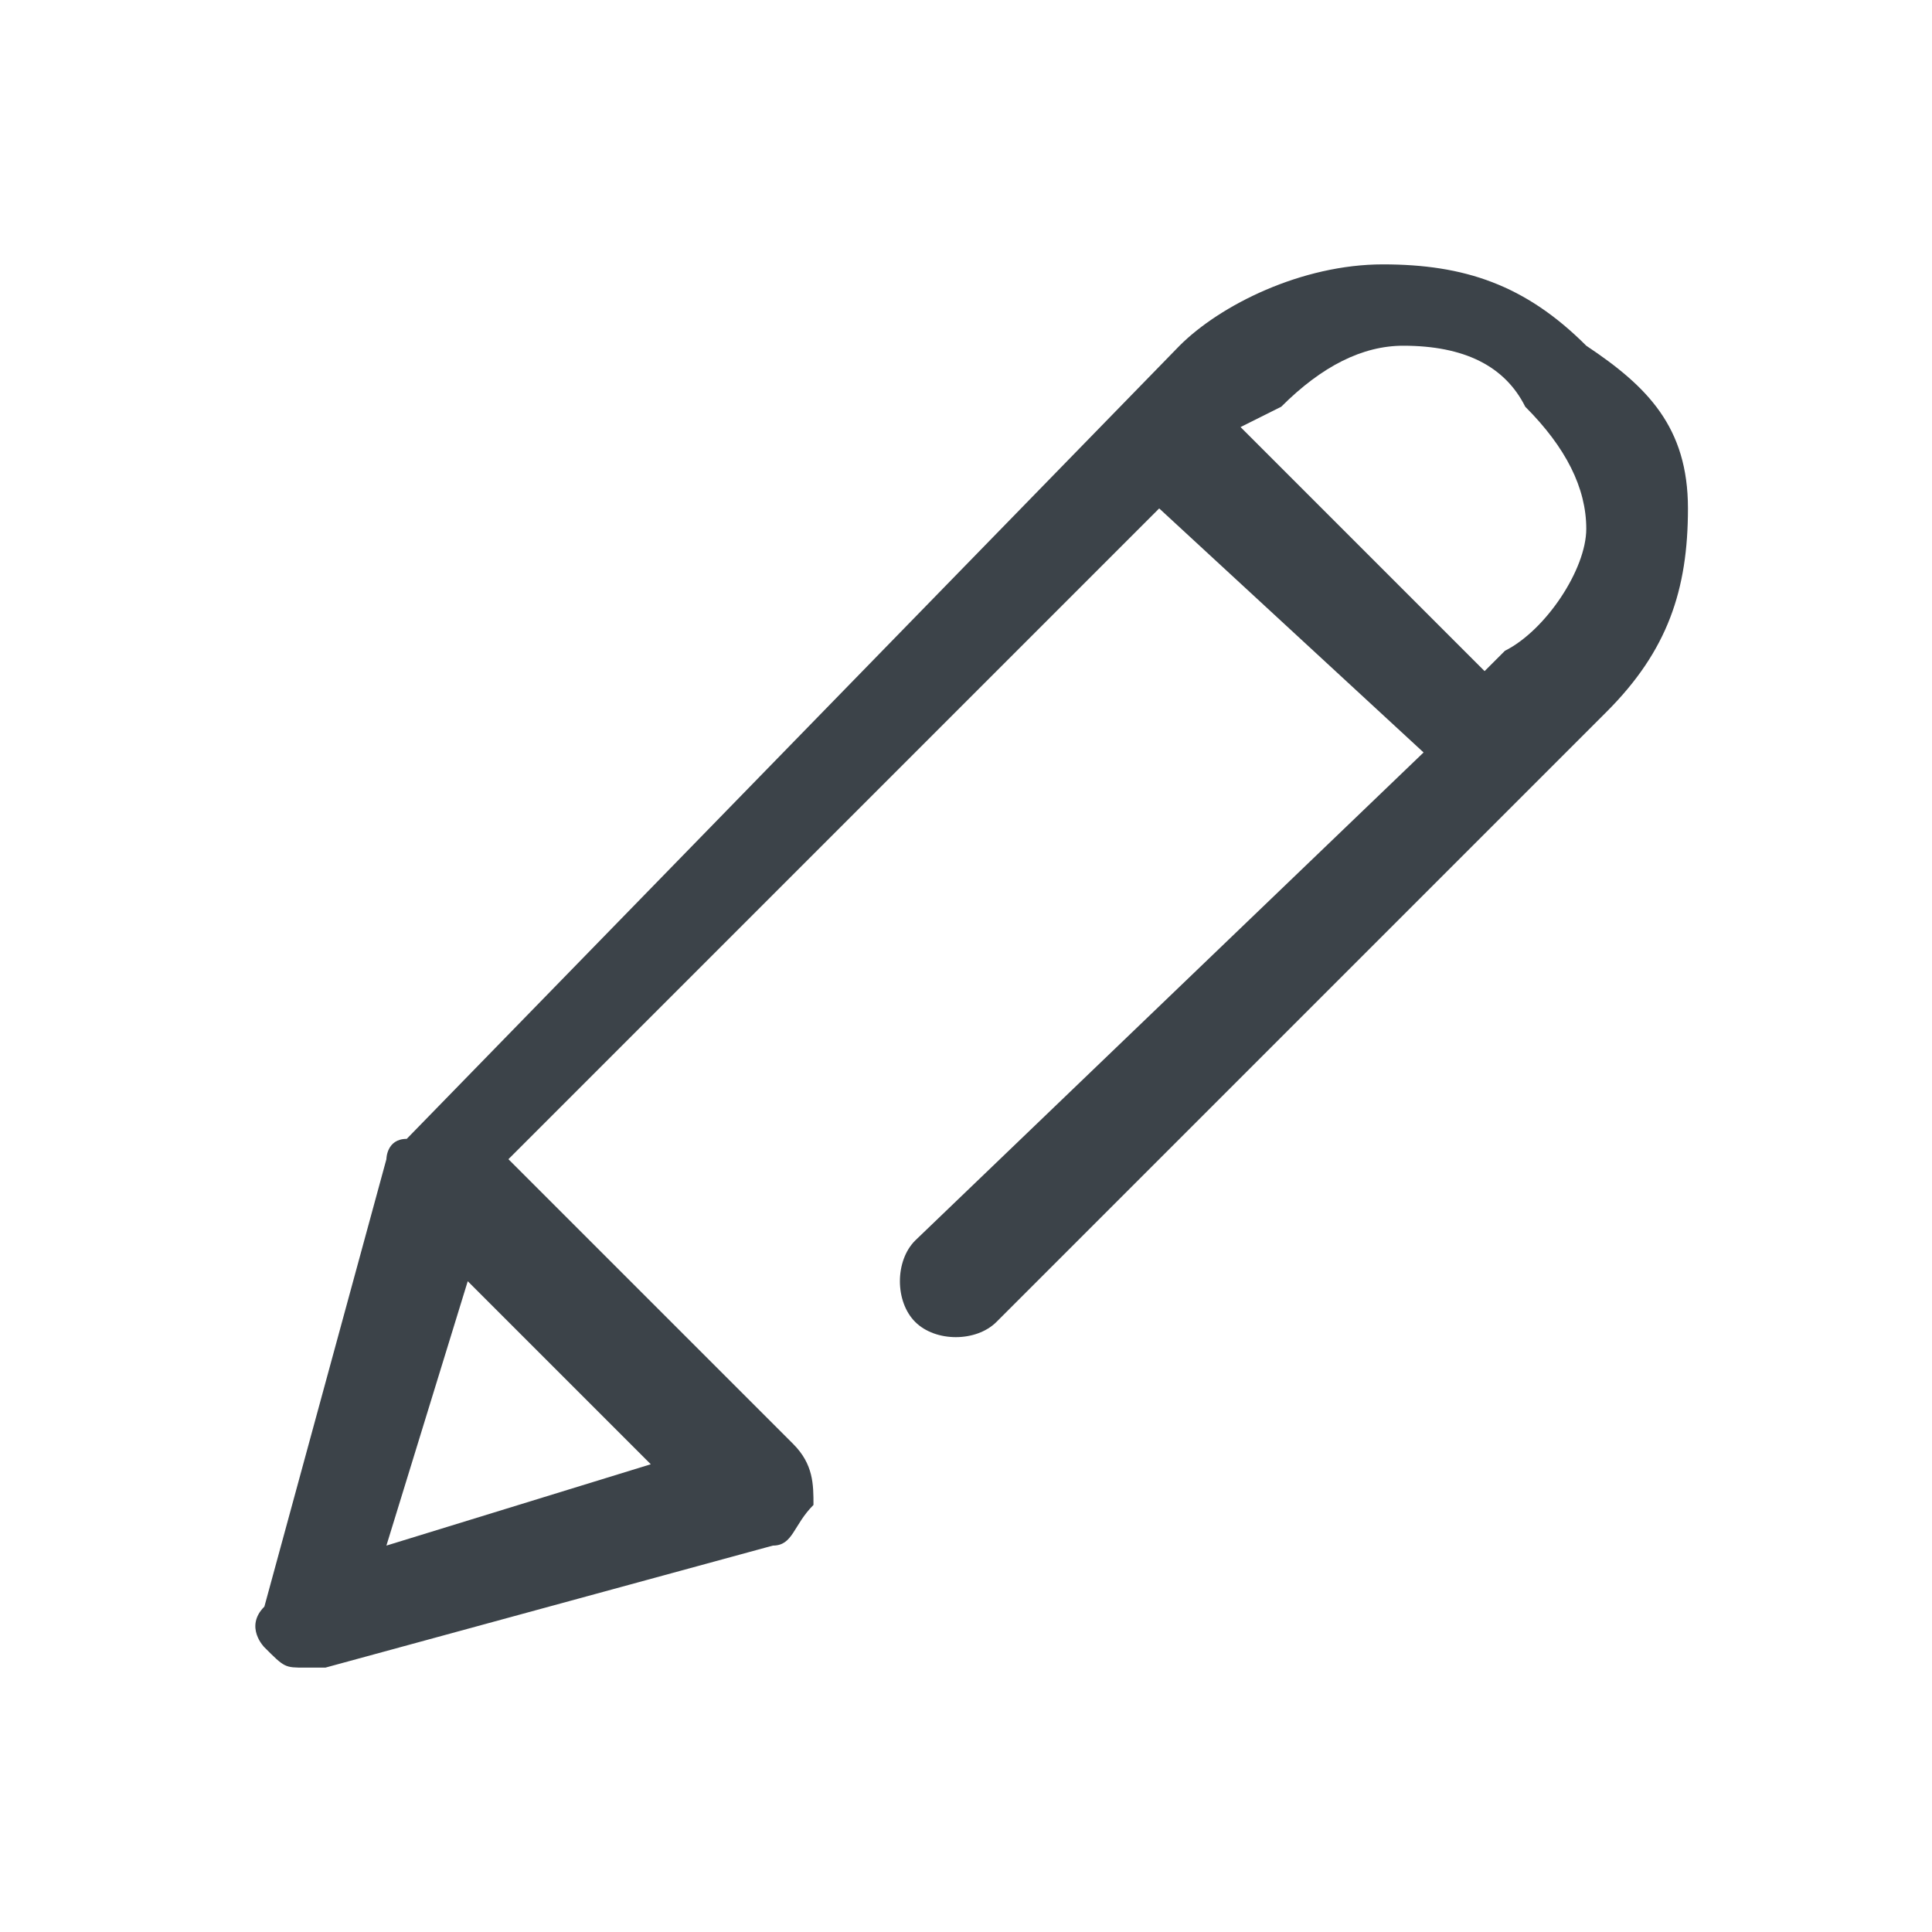 <?xml version="1.0" encoding="utf-8"?>
<!-- Generator: Adobe Illustrator 24.2.1, SVG Export Plug-In . SVG Version: 6.00 Build 0)  -->
<svg version="1.1" id="Layer_1" xmlns="http://www.w3.org/2000/svg" xmlns:xlink="http://www.w3.org/1999/xlink" x="0px" y="0px"
	 viewBox="0 0 9.5 9.5" style="enable-background:new 0 0 9.5 9.5;" xml:space="preserve">
<style type="text/css">
	.st0{fill:#3C4349;}
</style>
<g>
	<g>
		<path class="st0" d="M7.8,1.7c-0.3-0.3-0.6-0.4-1-0.4s-0.8,0.2-1,0.4L2,5.6c-0.1,0-0.1,0.1-0.1,0.1L1.3,7.9C1.2,8,1.3,8.1,1.3,8.1
			c0.1,0.1,0.1,0.1,0.2,0.1h0.1l2.2-0.6C3.9,7.6,3.9,7.5,4,7.4c0-0.1,0-0.2-0.1-0.3L2.5,5.7l3.2-3.2L7,3.7L4.5,6.1
			c-0.1,0.1-0.1,0.3,0,0.4c0.1,0.1,0.3,0.1,0.4,0l3-3c0.3-0.3,0.4-0.6,0.4-1S8.1,1.9,7.8,1.7z M3.2,7.2L1.9,7.6l0.4-1.3L3.2,7.2z
			 M7.4,3.2L7.3,3.3L6.1,2.1l0.2-0.1c0.2-0.2,0.4-0.3,0.6-0.3c0.3,0,0.5,0.1,0.6,0.3c0.2,0.2,0.3,0.4,0.3,0.6S7.6,3.1,7.4,3.2z"/>
	</g>
</g>
</svg>
